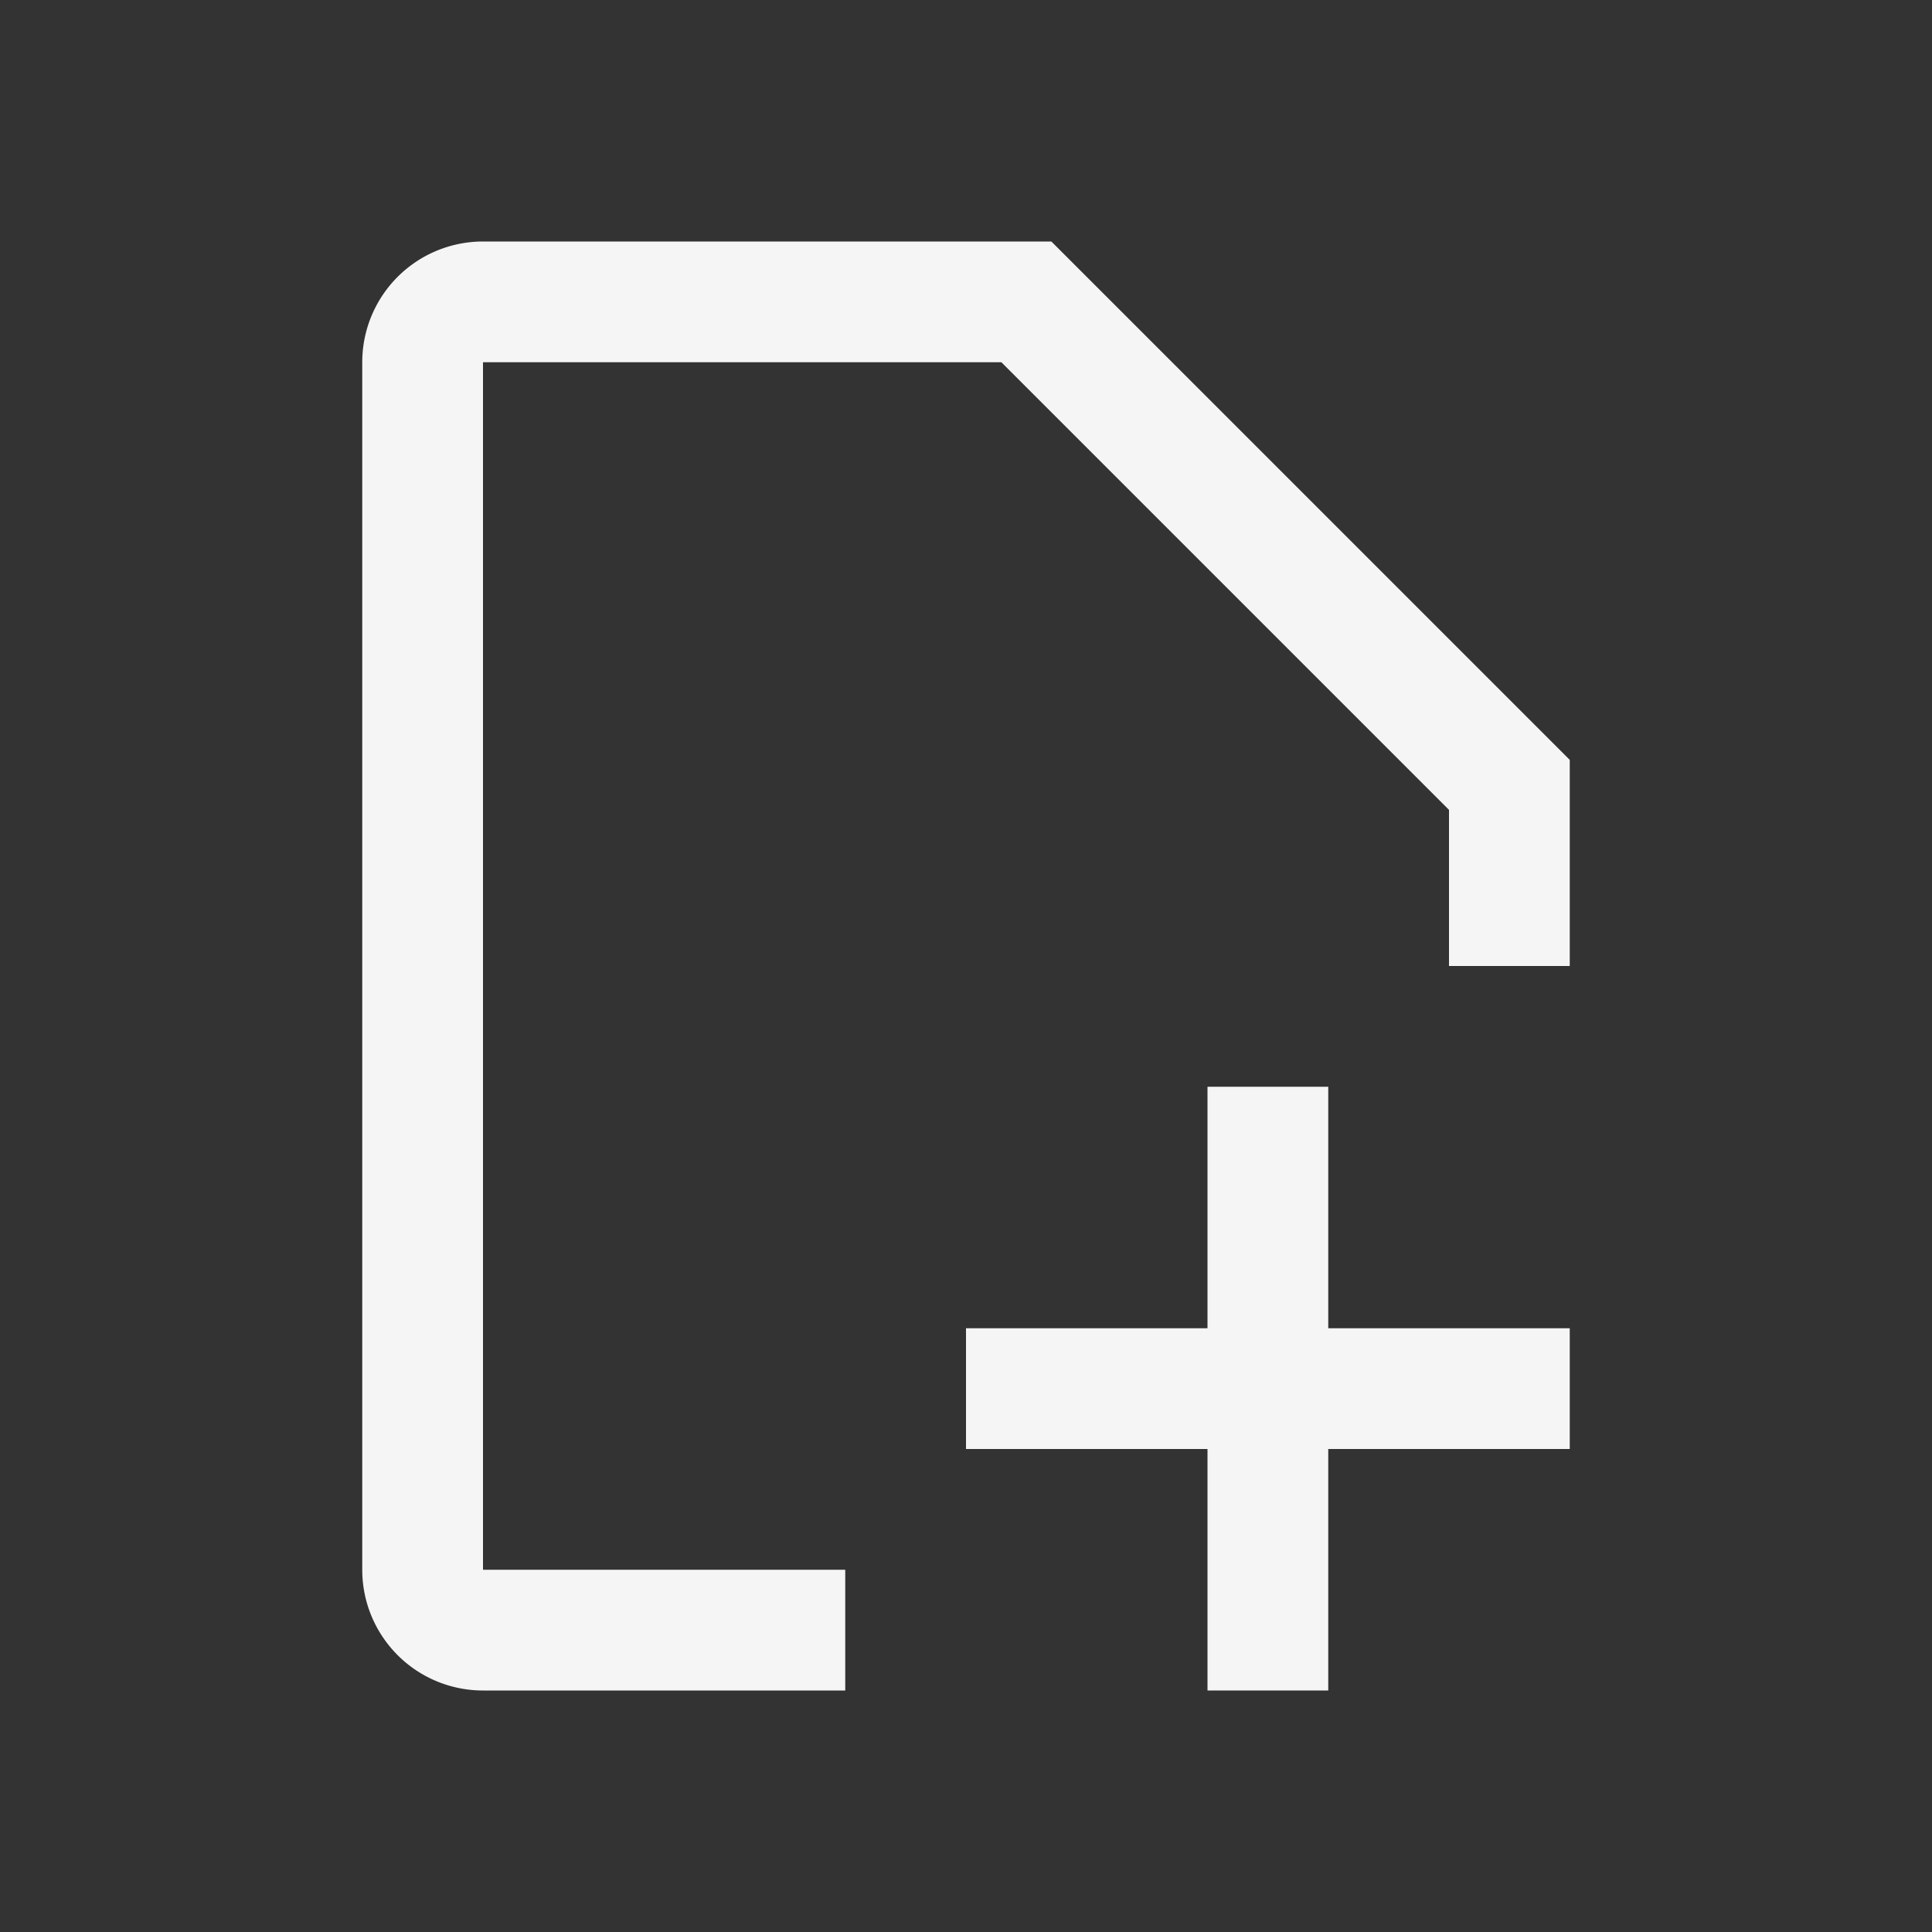 <svg xmlns="http://www.w3.org/2000/svg" width="16" height="16" fill="none" viewBox="0 0 16 16">
  <rect x="0" y="0" width="16" height="16" fill="#333333" stroke="none"/>
  <path fill="#F5F5F5" d="M4 2a1 1 0 0 0-1 1v10a1 1 0 0 0 1 1h3v-1H4V3h4.293L12 6.707V8h1V6.293L8.707 2H4Z"/>
  <path fill="#F5F5F5" d="M11 14h-1v-2H8v-1h2V9h1v2h2v1h-2v2Z"/>
</svg>
